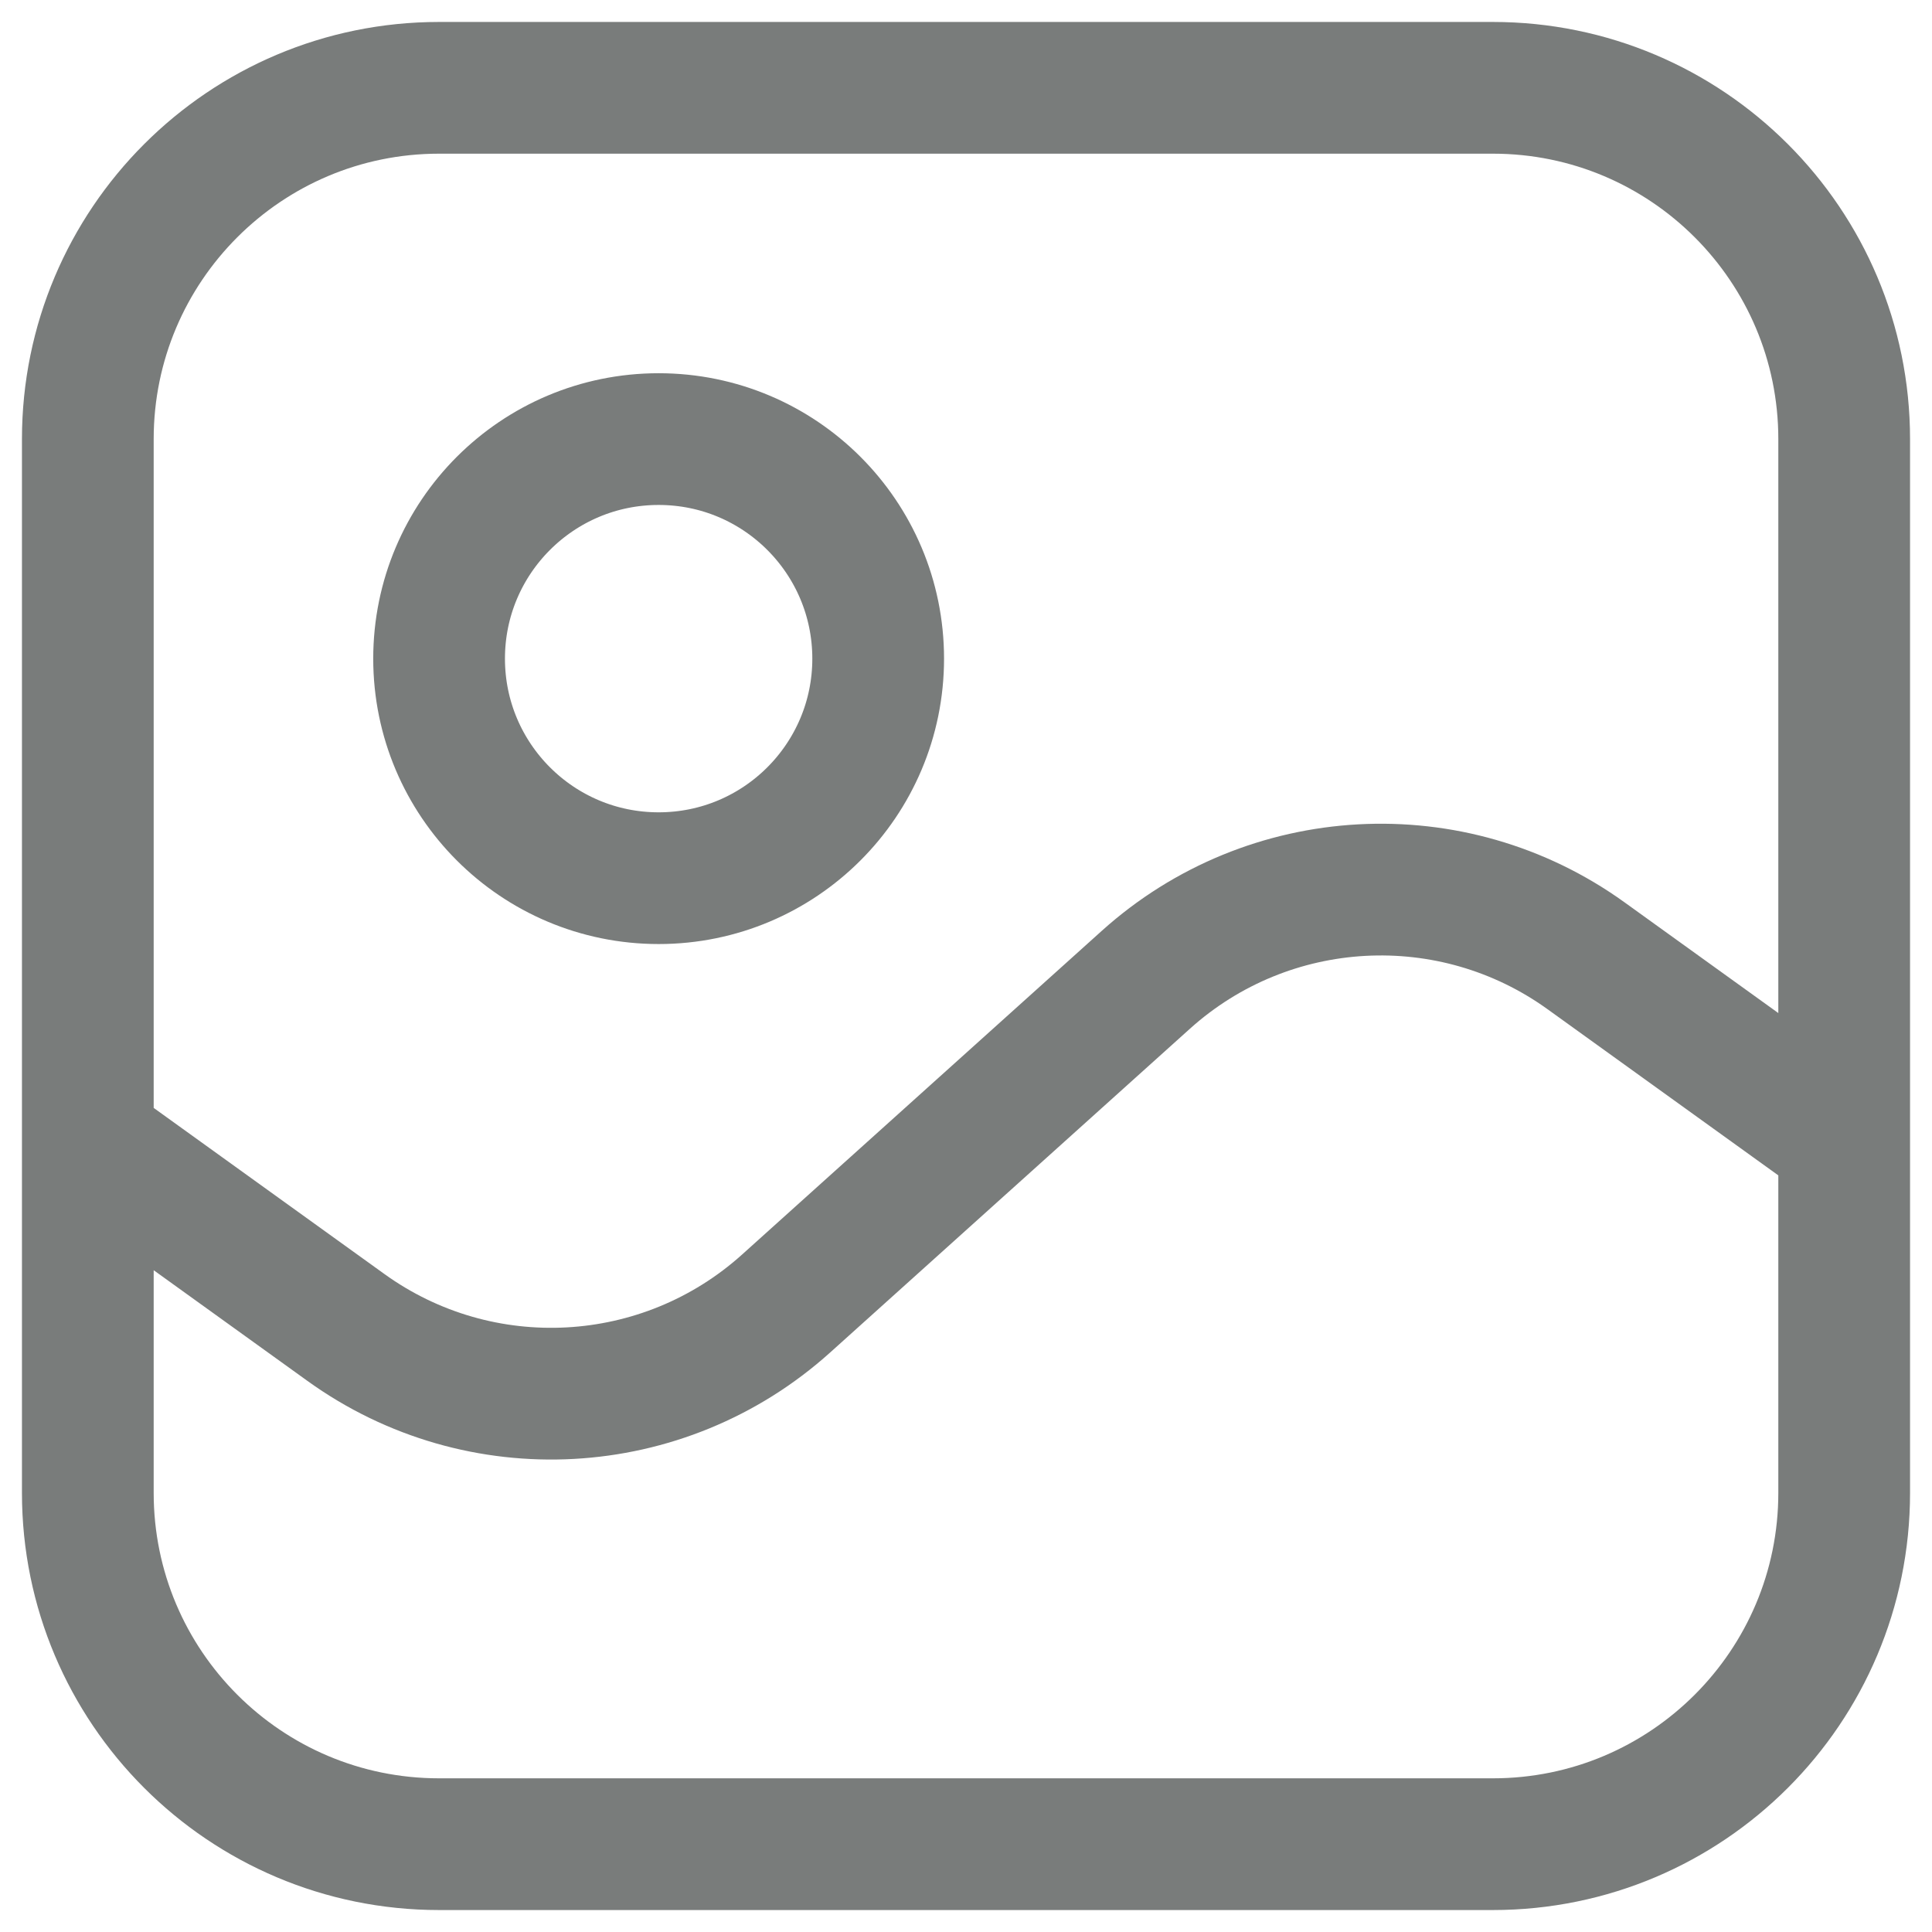 <svg width="22" height="22" viewBox="0 0 22 22" fill="none" xmlns="http://www.w3.org/2000/svg">
<path d="M21 13L18.061 10.884C16.534 9.784 14.447 9.898 13.048 11.157L8.952 14.843C7.553 16.102 5.466 16.216 3.939 15.116L1 13M5 21H17C19.209 21 21 19.209 21 17V5C21 2.791 19.209 1 17 1H5C2.791 1 1 2.791 1 5V17C1 19.209 2.791 21 5 21ZM10 7.5C10 8.881 8.881 10 7.5 10C6.119 10 5 8.881 5 7.5C5 6.119 6.119 5 7.5 5C8.881 5 10 6.119 10 7.5Z" stroke="#797C7B" stroke-width="1.5" stroke-linecap="round"/>
</svg>

